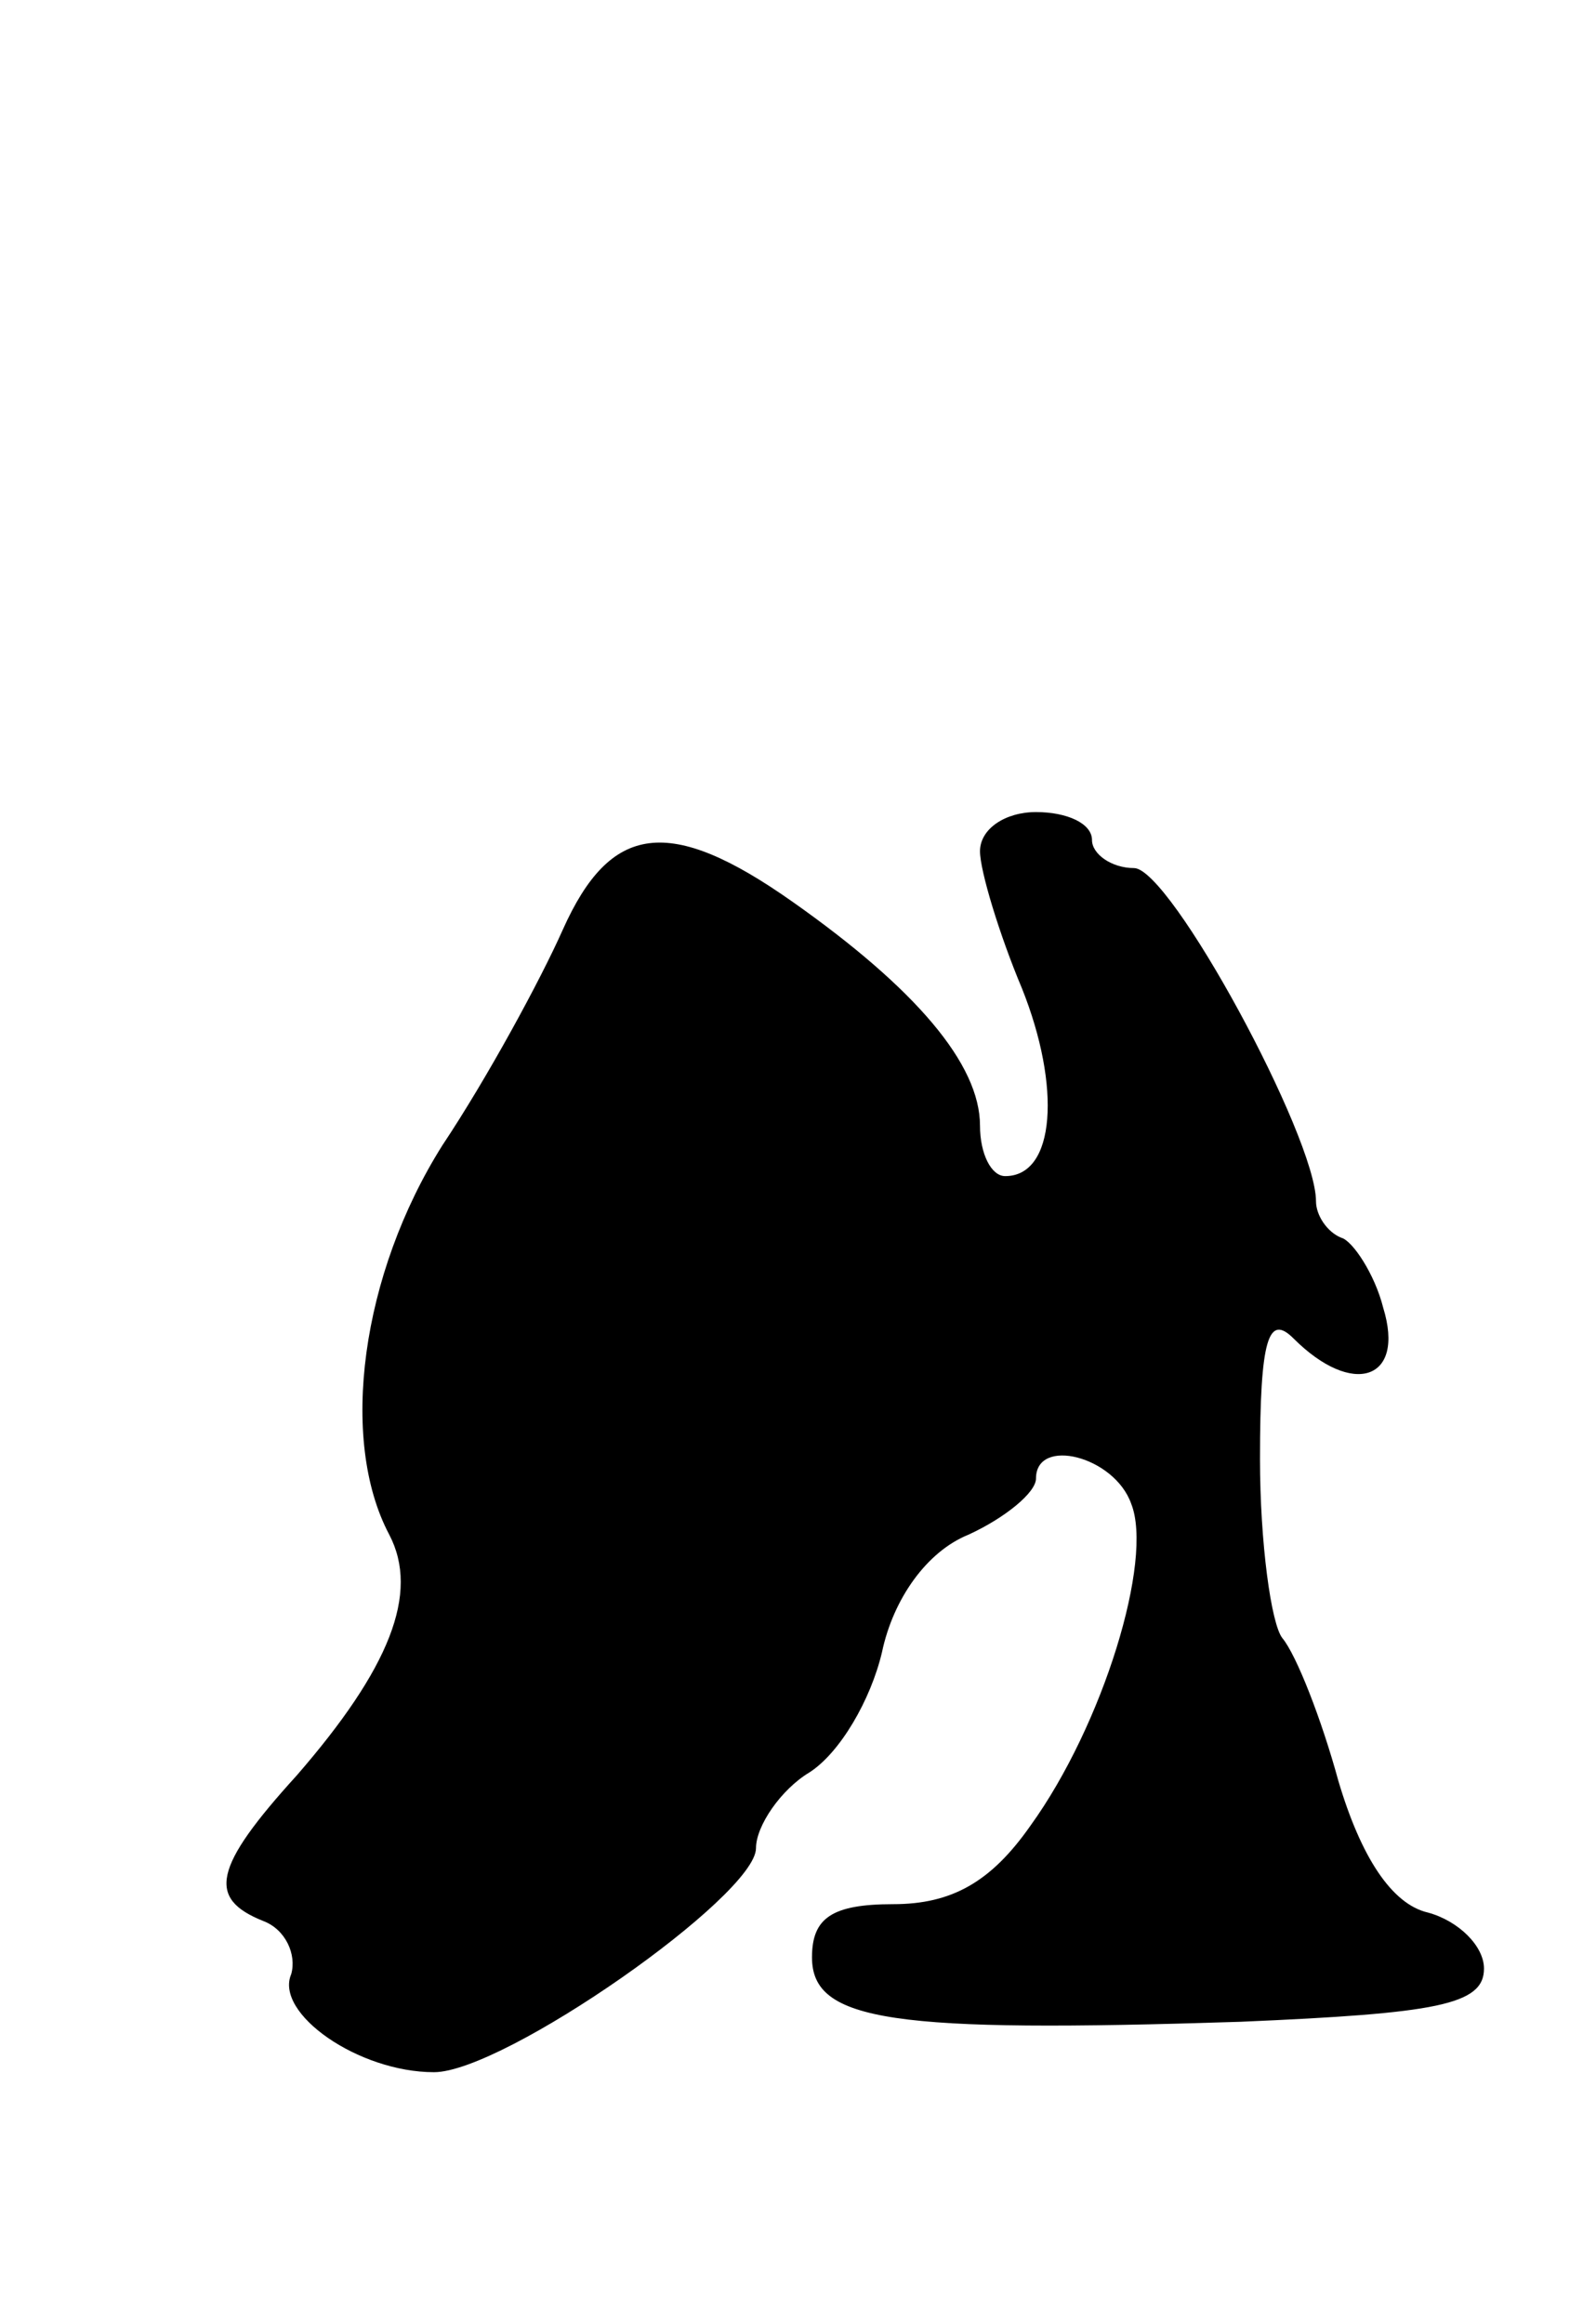 <svg version="1.0" xmlns="http://www.w3.org/2000/svg"
 width="57pt" height="83pt" viewBox="0 0 57 83"
 preserveAspectRatio="xMidYMid meet">
<g transform="translate(0,83) scale(0.1,-0.1)"
fill="#000000" stroke="none">
<path d="M350 526 c0 -7 7 -30 15 -49 14 -35 12 -67 -6 -67 -5 0 -9 8 -9 18 0
22 -23 49 -67 80 -44 31 -65 28 -82 -10 -8 -18 -27 -53 -43 -77 -29 -46 -37
-105 -19 -139 11 -21 0 -48 -33 -86 -30 -33 -32 -44 -12 -52 8 -3 12 -12 10
-19 -6 -14 24 -35 51 -35 25 0 115 63 115 80 0 8 9 21 19 27 11 7 22 26 26 43
4 19 16 36 31 42 13 6 24 15 24 20 0 15 28 8 34 -9 8 -20 -10 -79 -36 -115
-14 -20 -28 -28 -49 -28 -22 0 -29 -5 -29 -19 0 -23 29 -27 153 -23 70 3 87 6
87 19 0 8 -9 17 -20 20 -13 3 -24 20 -32 47 -6 22 -15 45 -20 51 -4 5 -8 34
-8 64 0 43 3 52 12 43 21 -21 40 -15 32 11 -3 12 -11 24 -15 25 -5 2 -9 8 -9
13 0 23 -52 119 -65 119 -8 0 -15 5 -15 10 0 6 -9 10 -20 10 -11 0 -20 -6 -20
-14z"/>
</g>
</svg>
